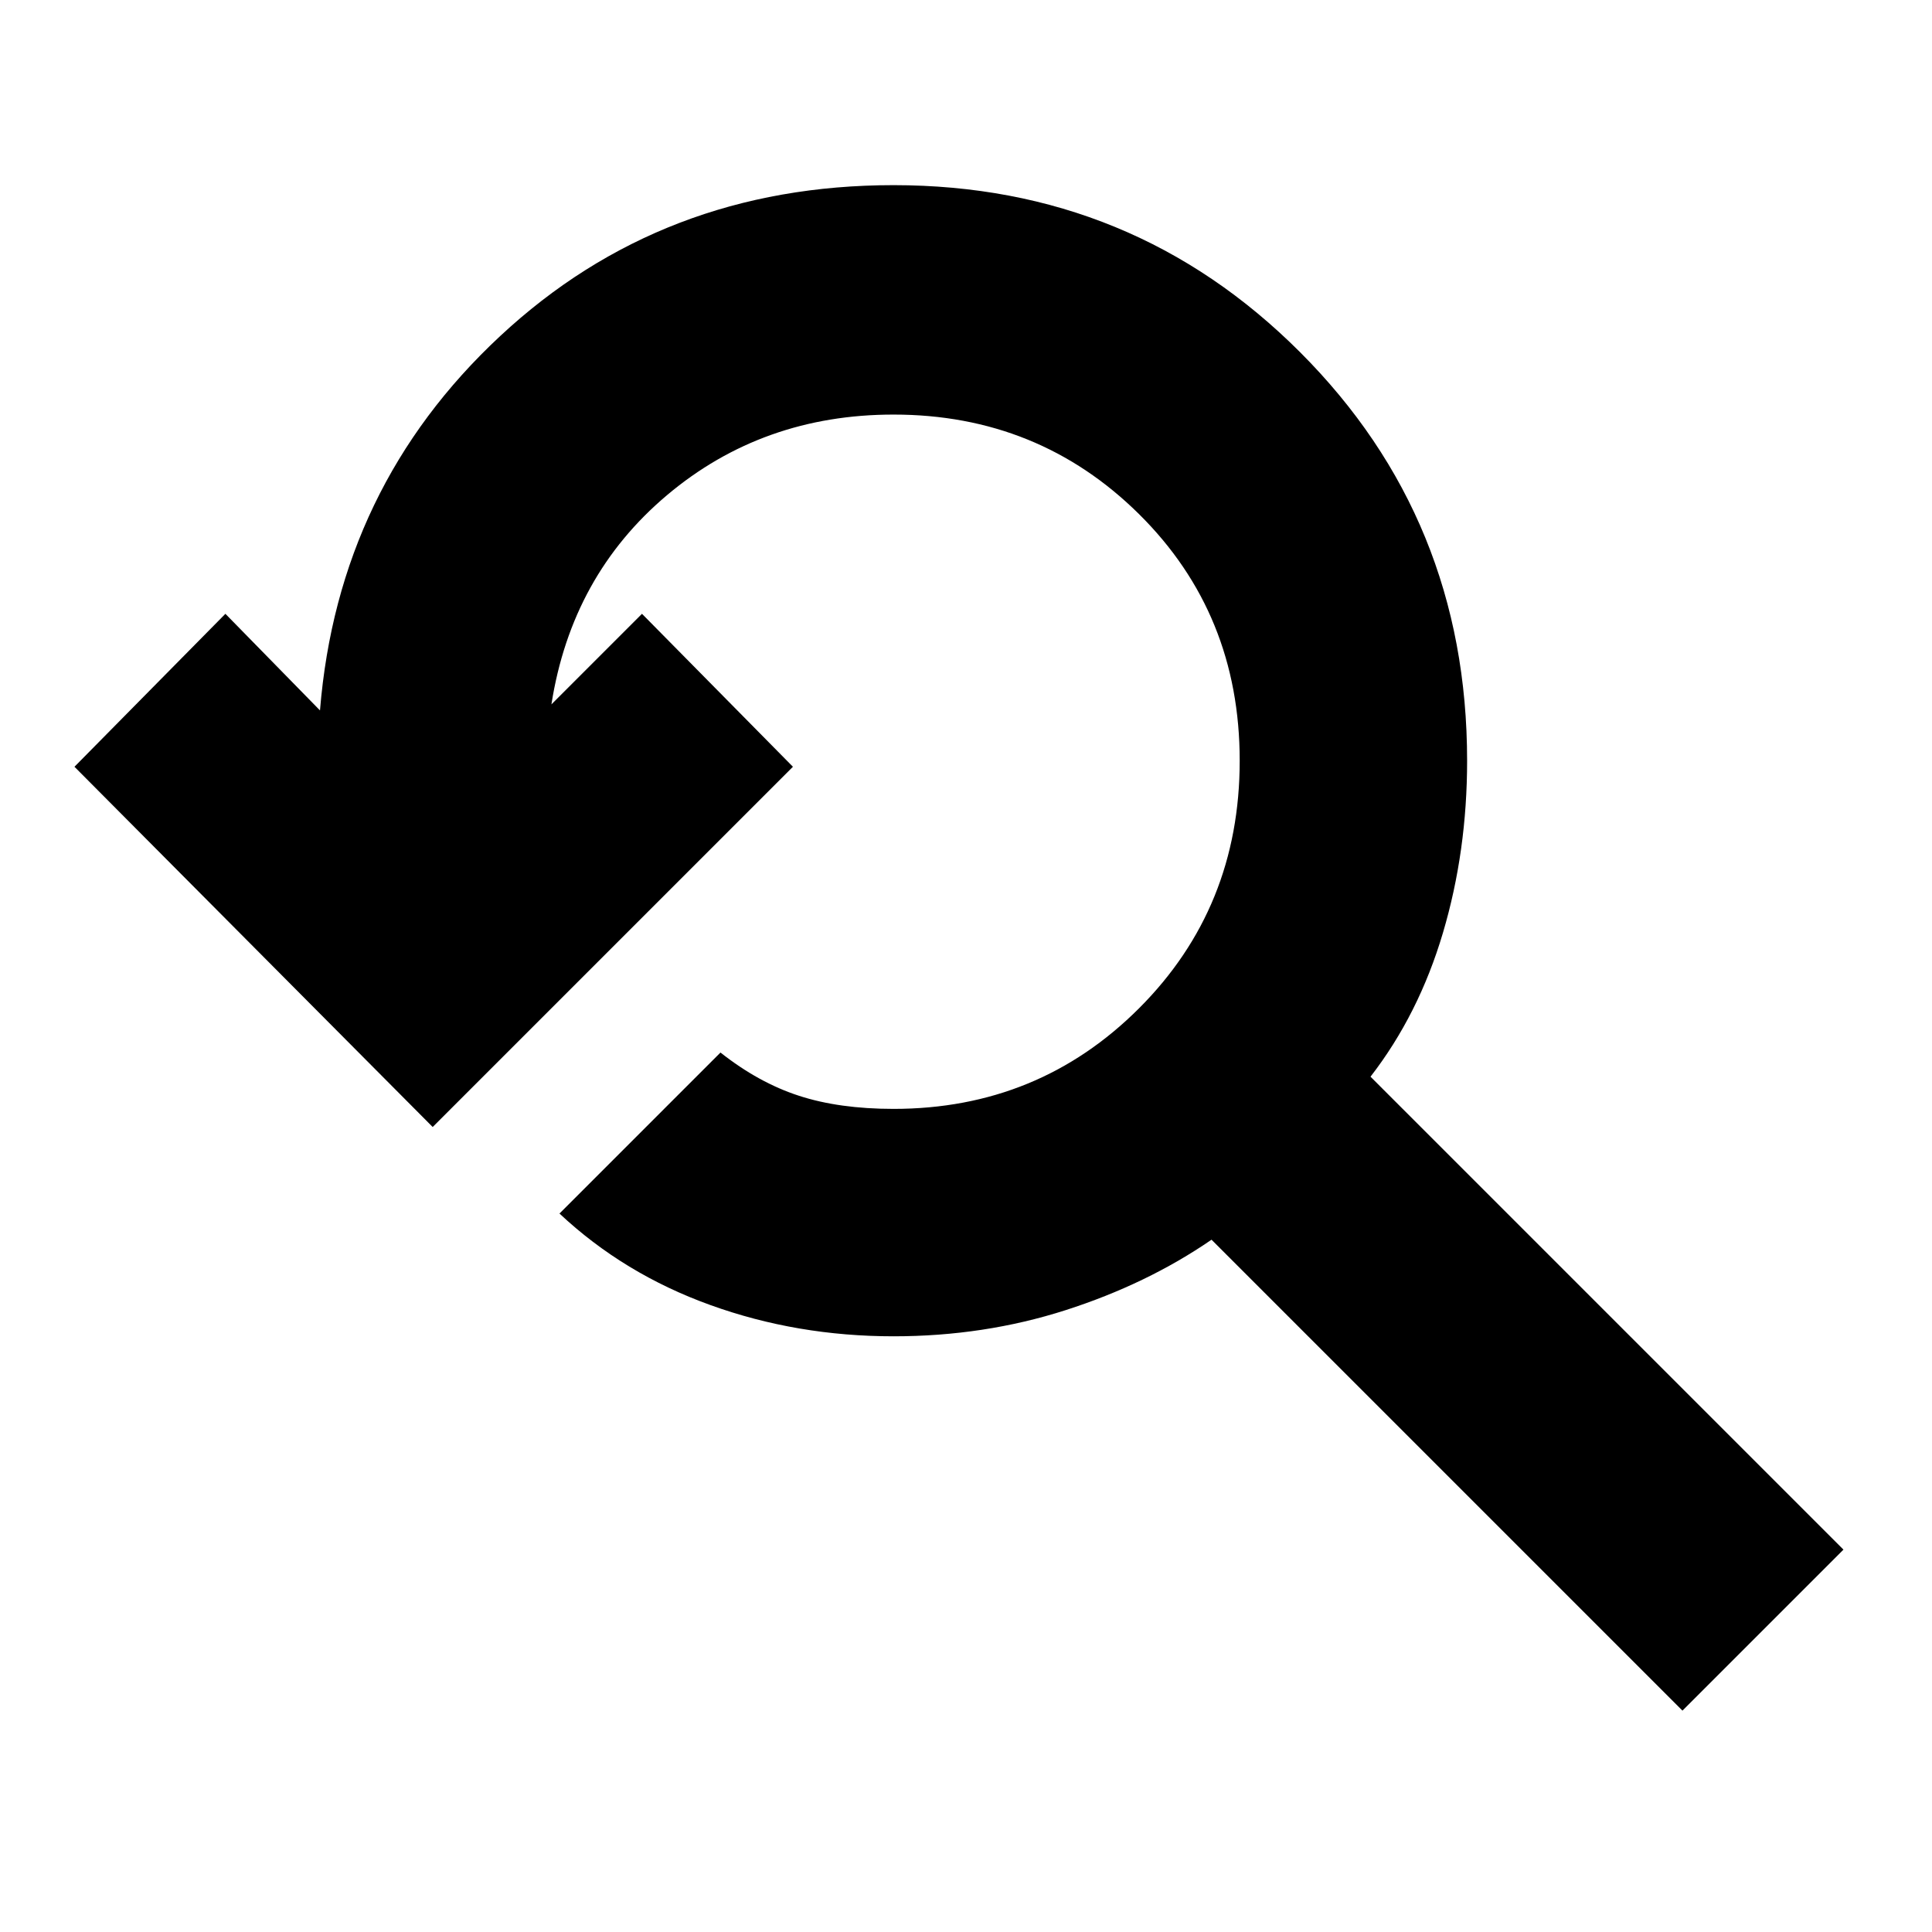 <svg xmlns="http://www.w3.org/2000/svg" height="24" width="24"><path d="M20.9 21.25 15.05 15.4Q14.25 15.95 13.238 16.275Q12.225 16.6 11.1 16.6Q9.9 16.6 8.825 16.212Q7.75 15.825 6.95 15.075L8.95 13.075Q9.425 13.45 9.925 13.612Q10.425 13.775 11.1 13.775Q12.9 13.775 14.15 12.525Q15.4 11.275 15.4 9.45Q15.4 7.625 14.15 6.387Q12.9 5.15 11.1 5.15Q9.475 5.15 8.287 6.15Q7.1 7.15 6.85 8.75L7.975 7.625L9.85 9.525L5.375 14L0.925 9.525L2.8 7.625L3.975 8.825Q4.2 6.05 6.213 4.175Q8.225 2.3 11.1 2.3Q14.075 2.3 16.15 4.375Q18.225 6.45 18.225 9.45Q18.225 10.575 17.925 11.587Q17.625 12.6 17.025 13.375L22.9 19.25Z"/></svg>